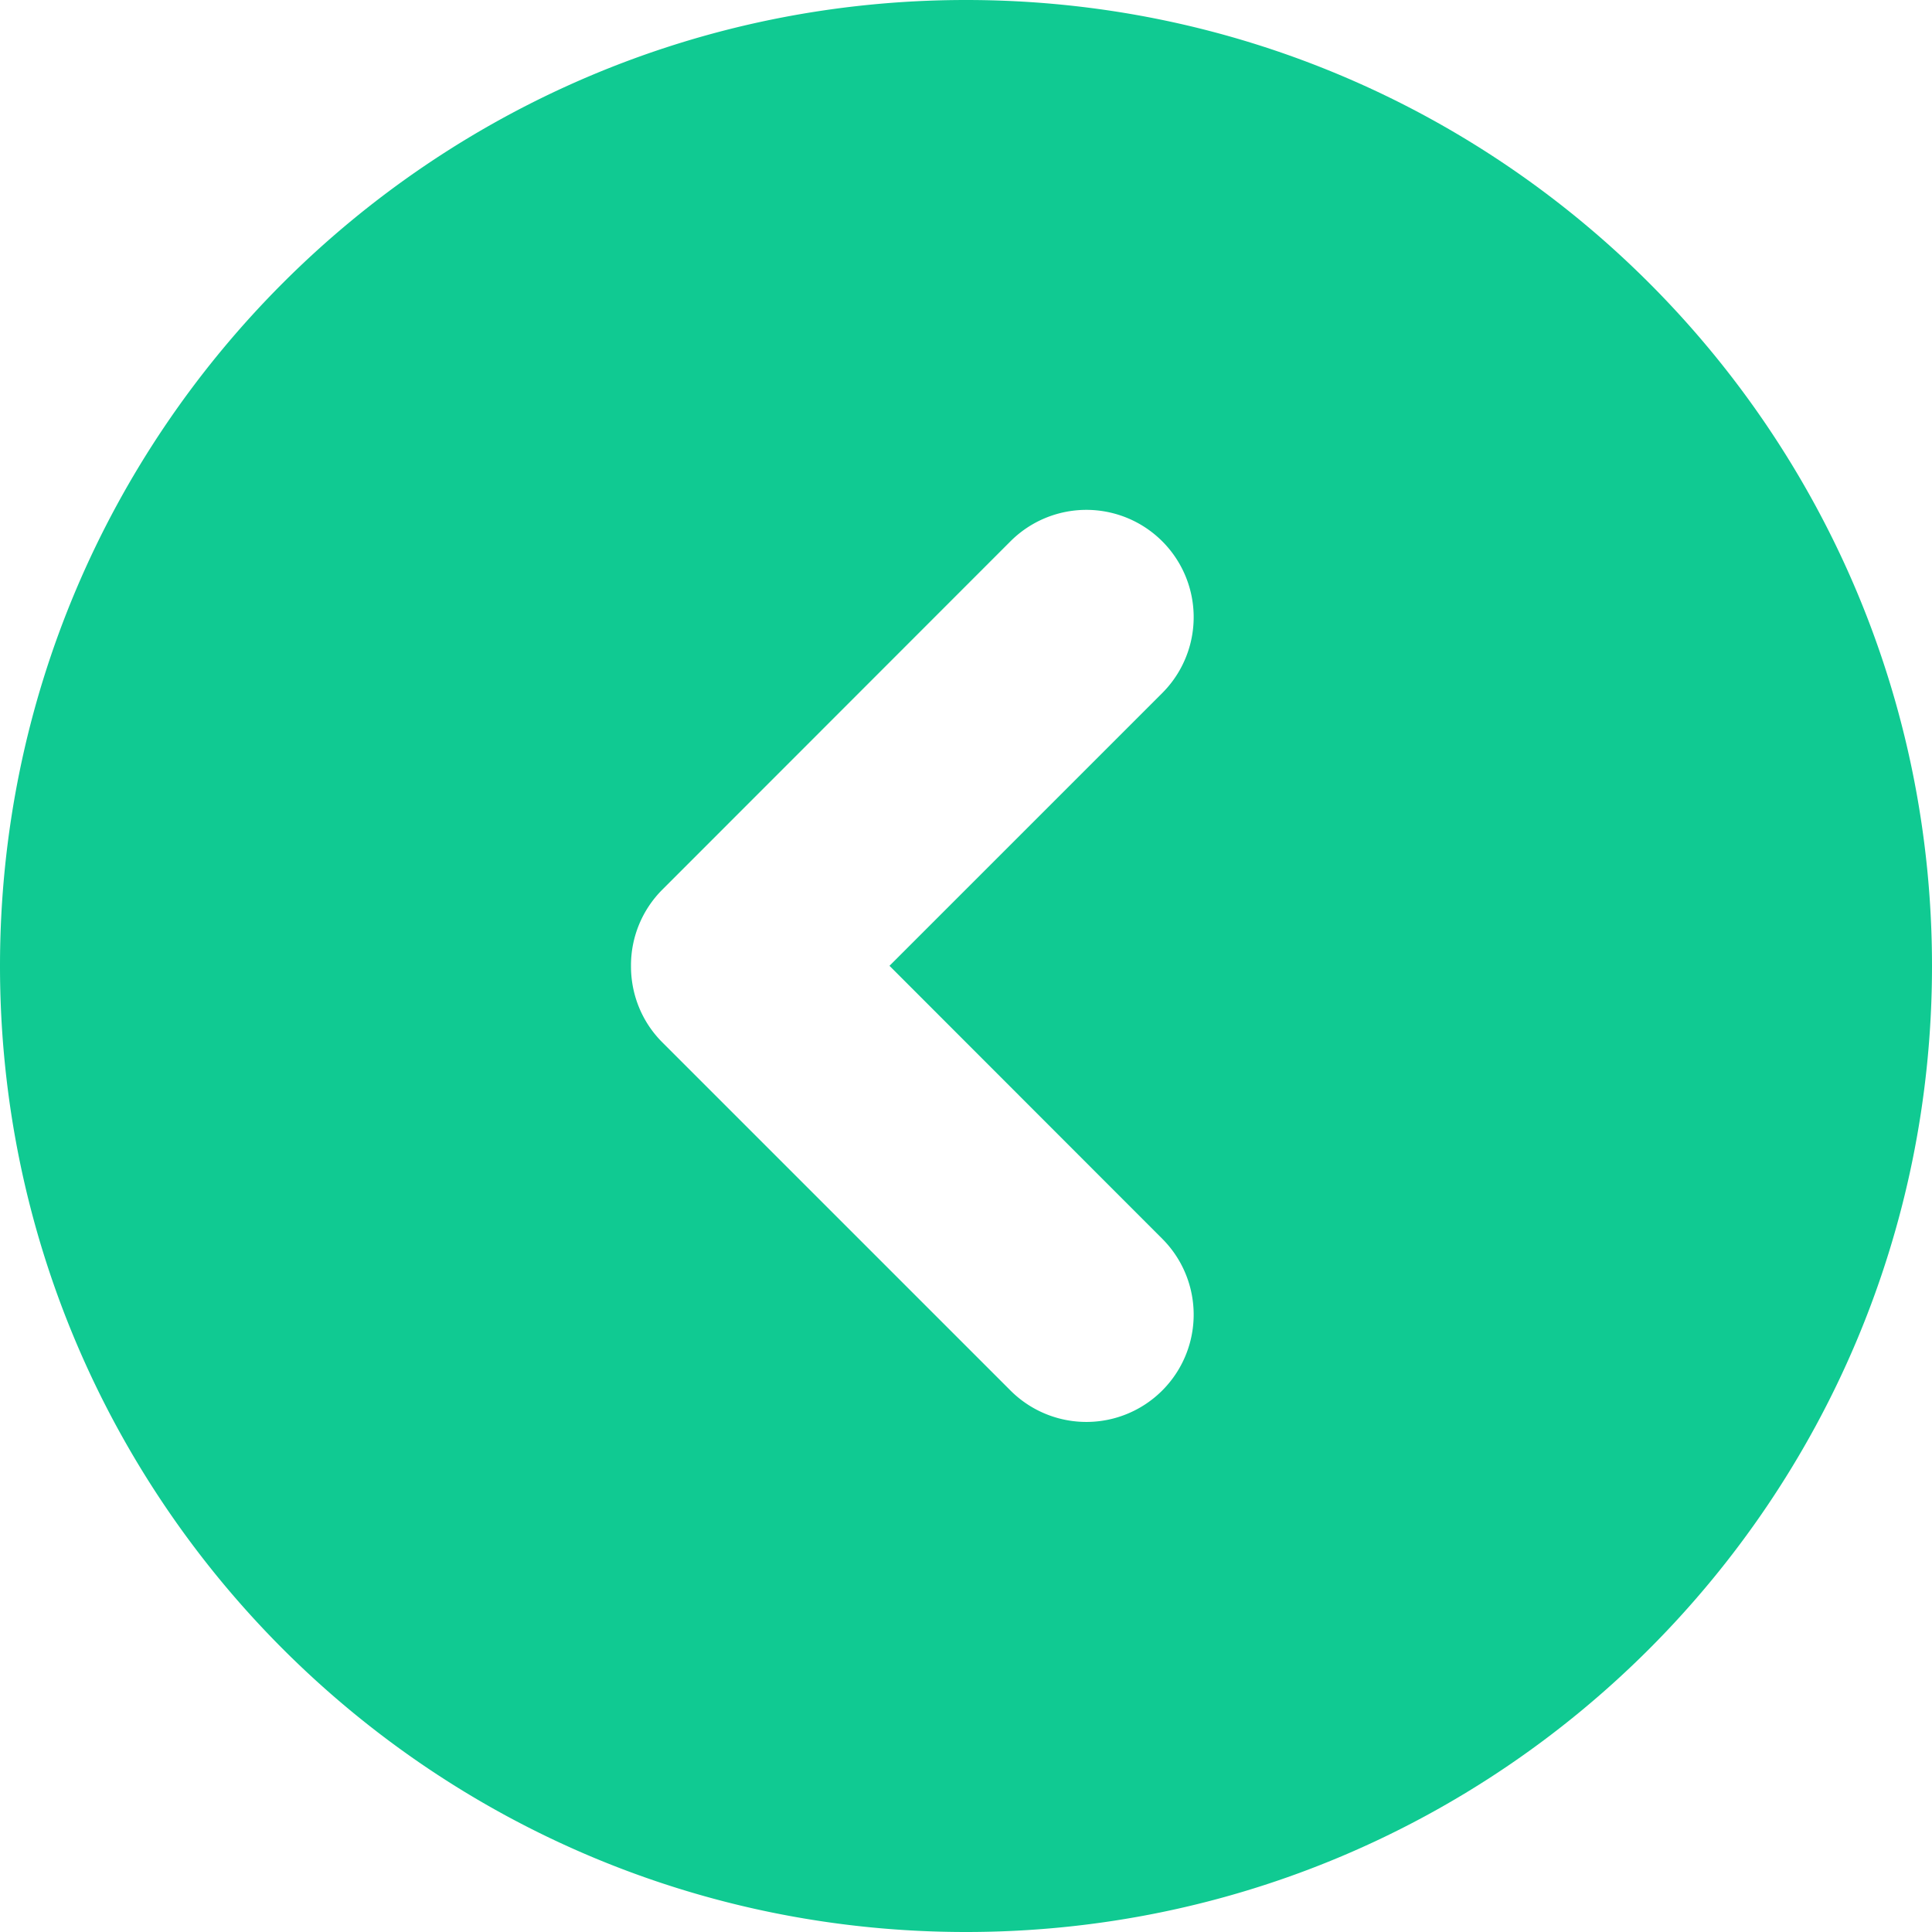 <?xml version="1.0" standalone="no"?><!DOCTYPE svg PUBLIC "-//W3C//DTD SVG 1.1//EN" "http://www.w3.org/Graphics/SVG/1.1/DTD/svg11.dtd"><svg t="1620958381546" class="icon" viewBox="0 0 1024 1024" version="1.1" xmlns="http://www.w3.org/2000/svg" p-id="87299" xmlns:xlink="http://www.w3.org/1999/xlink" width="200" height="200"><defs><style type="text/css"></style></defs><path d="M535.552 286.925L351.13 471.45a56.73 56.73 0 0 0-16.691 40.55c-0.051 14.643 5.478 29.389 16.691 40.55l184.422 184.422a56.832 56.832 0 1 0 80.486-80.384L471.45 511.898l144.538-144.538a56.832 56.832 0 1 0-80.384-80.486M1024 512c0 282.778-229.222 512-512 512S0 794.778 0 512 229.222 0 512 0s512 229.222 512 512" fill="#10CA92" p-id="87300"></path></svg>